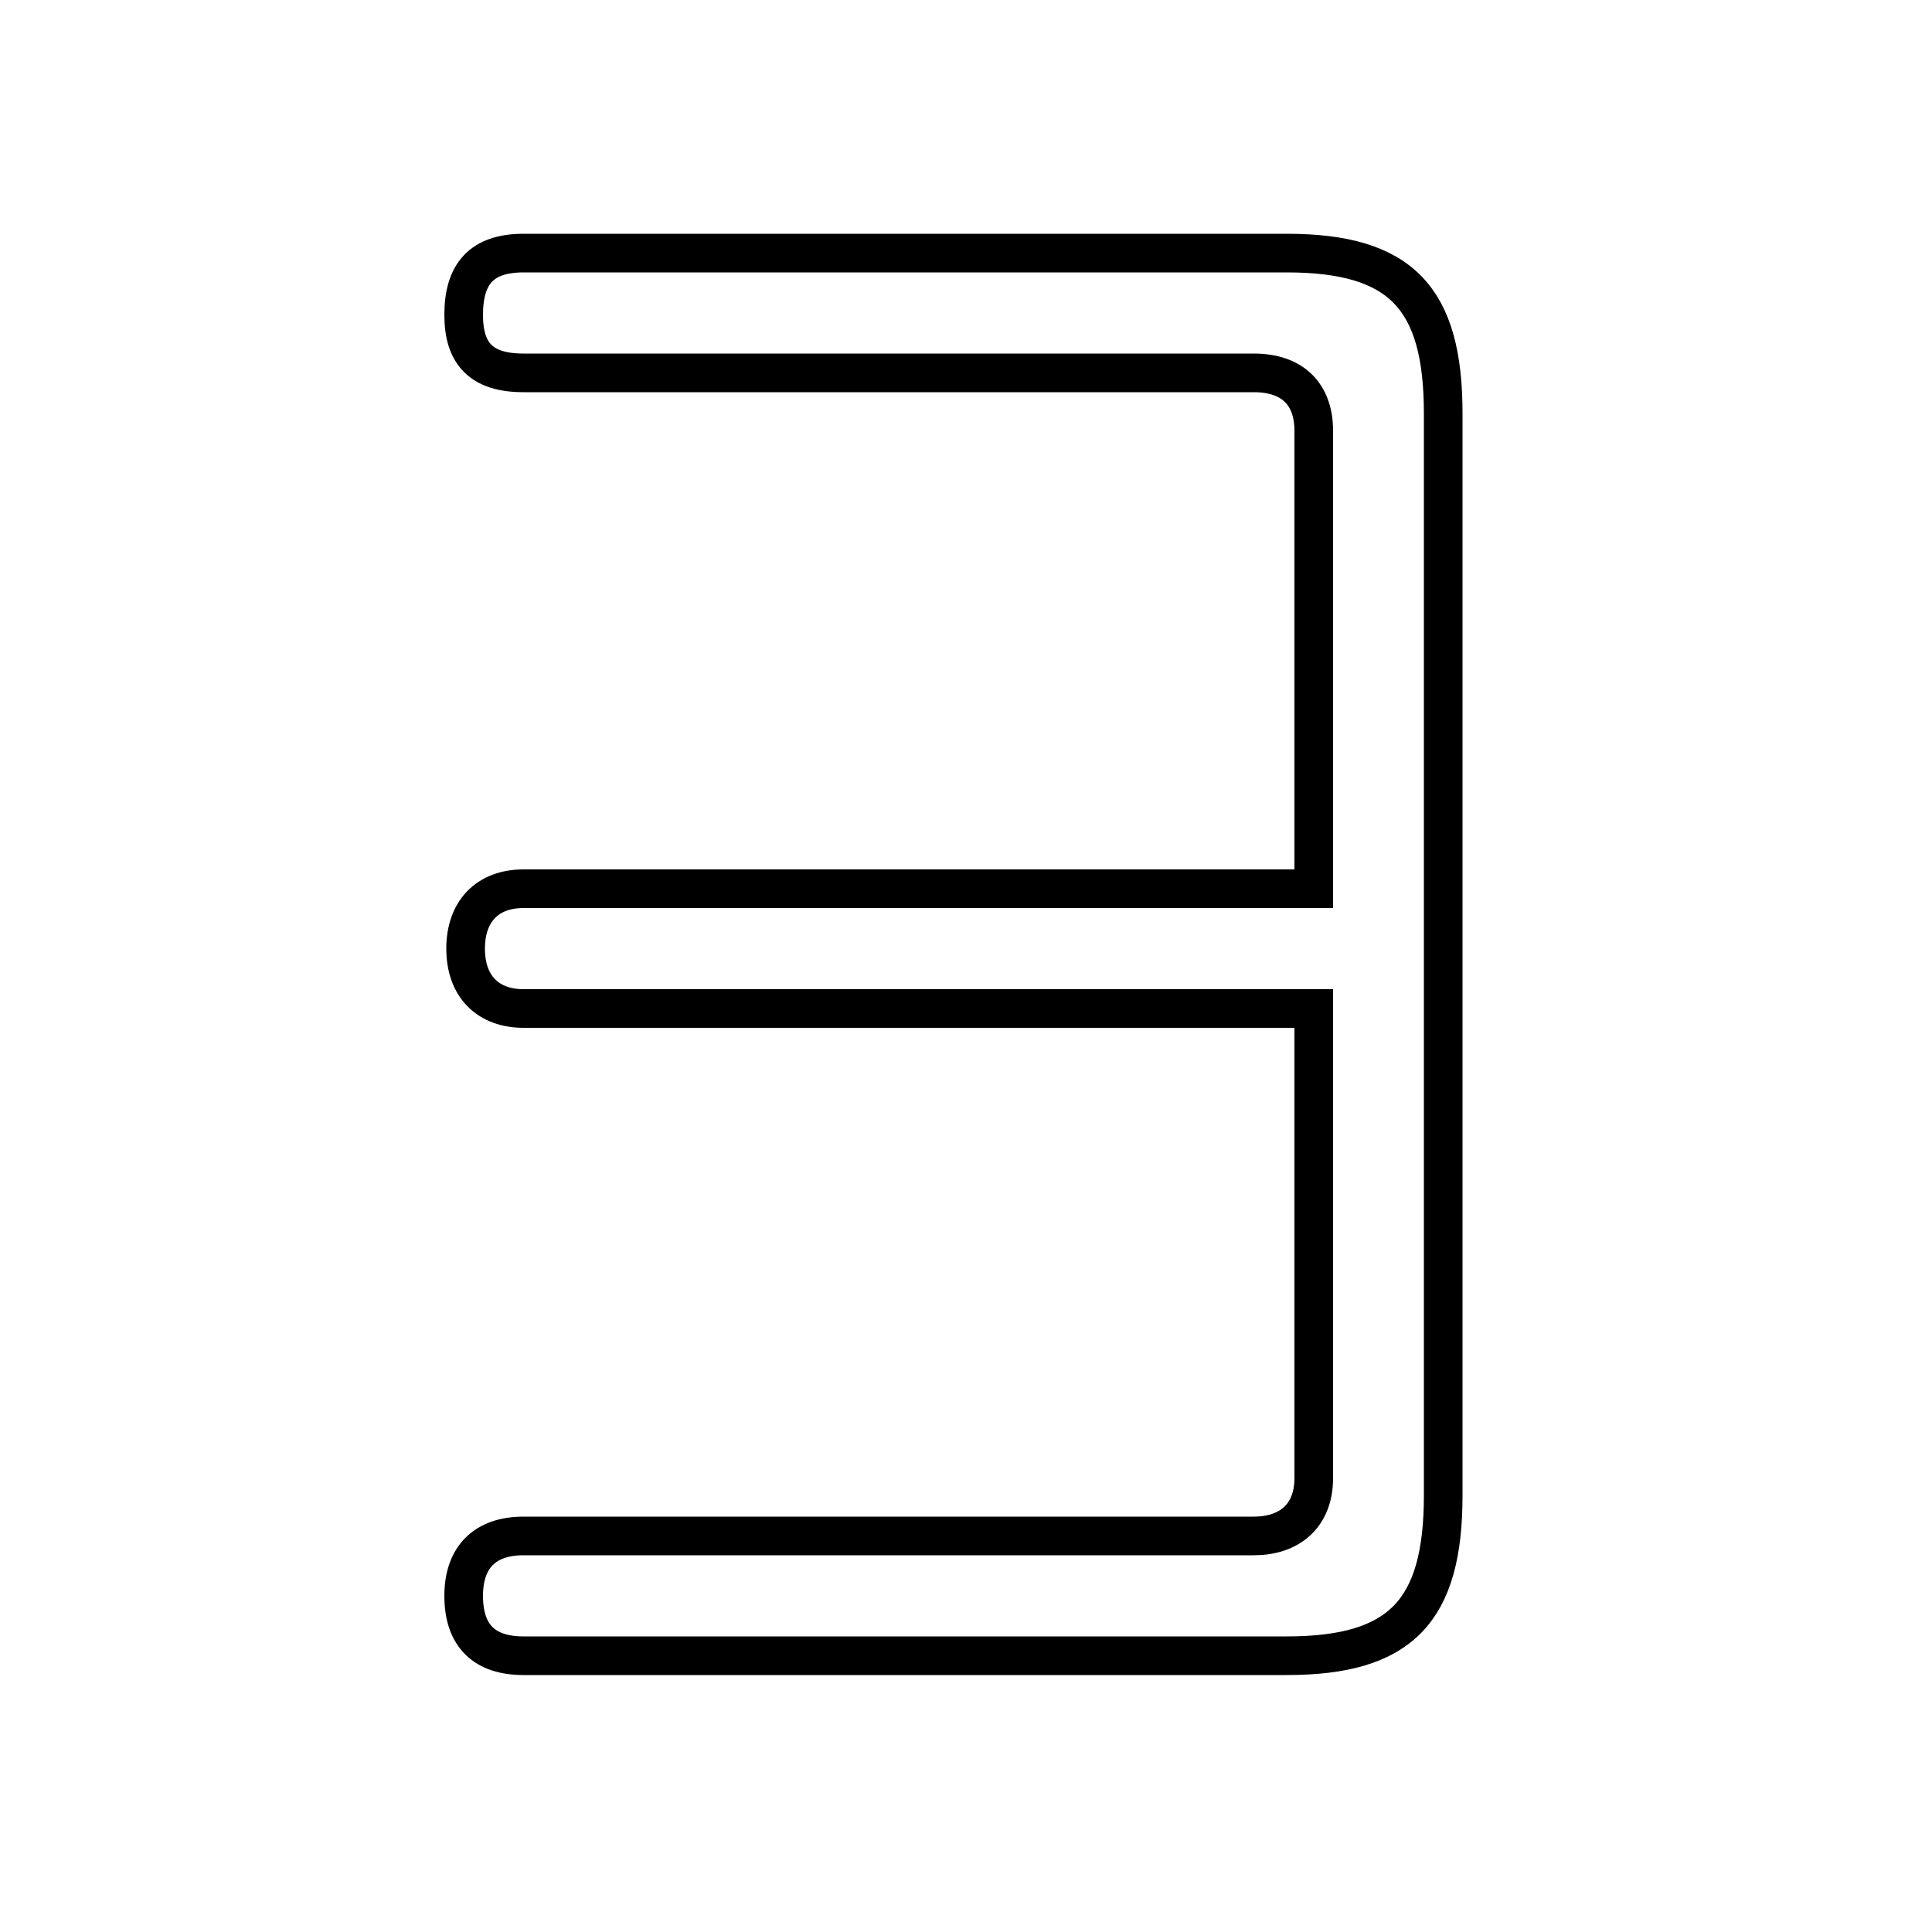 <?xml version='1.0' encoding='utf8'?>
<svg viewBox="0.0 -6.0 50.0 50.0" version="1.1" xmlns="http://www.w3.org/2000/svg">
<rect x="0.0" y="-6.0" width="50.0" height="50.0" fill="#808080" stroke="none"/>
<rect x="-1000" y="-1000" width="2000" height="2000" stroke="white" fill="white"/>
<g style="fill:white;stroke:#000000;  stroke-width:1">
<path d="M 34.0 -5.75 L 34.0 -17.9 L 13.55 -17.9 C 12.65 -17.9 12.05 -18.45 12.05 -19.45 C 12.05 -20.4 12.6 -21.0 13.55 -21.0 L 34.0 -21.0 L 34.0 -32.85 C 34.0 -33.8 33.45 -34.35 32.45 -34.35 L 13.55 -34.35 C 12.45 -34.35 12.0 -34.85 12.0 -35.85 C 12.0 -36.9 12.45 -37.45 13.55 -37.45 L 33.3 -37.45 C 36.25 -37.45 37.35 -36.3 37.35 -33.3 L 37.35 -5.3 C 37.35 -2.3 36.25 -1.15 33.3 -1.15 L 13.55 -1.15 C 12.55 -1.15 12.0 -1.65 12.0 -2.7 C 12.0 -3.7 12.55 -4.25 13.55 -4.25 L 32.45 -4.25 C 33.35 -4.25 34.0 -4.75 34.0 -5.75 Z" transform="translate(0.0 38.0)" />
</g>
</svg>